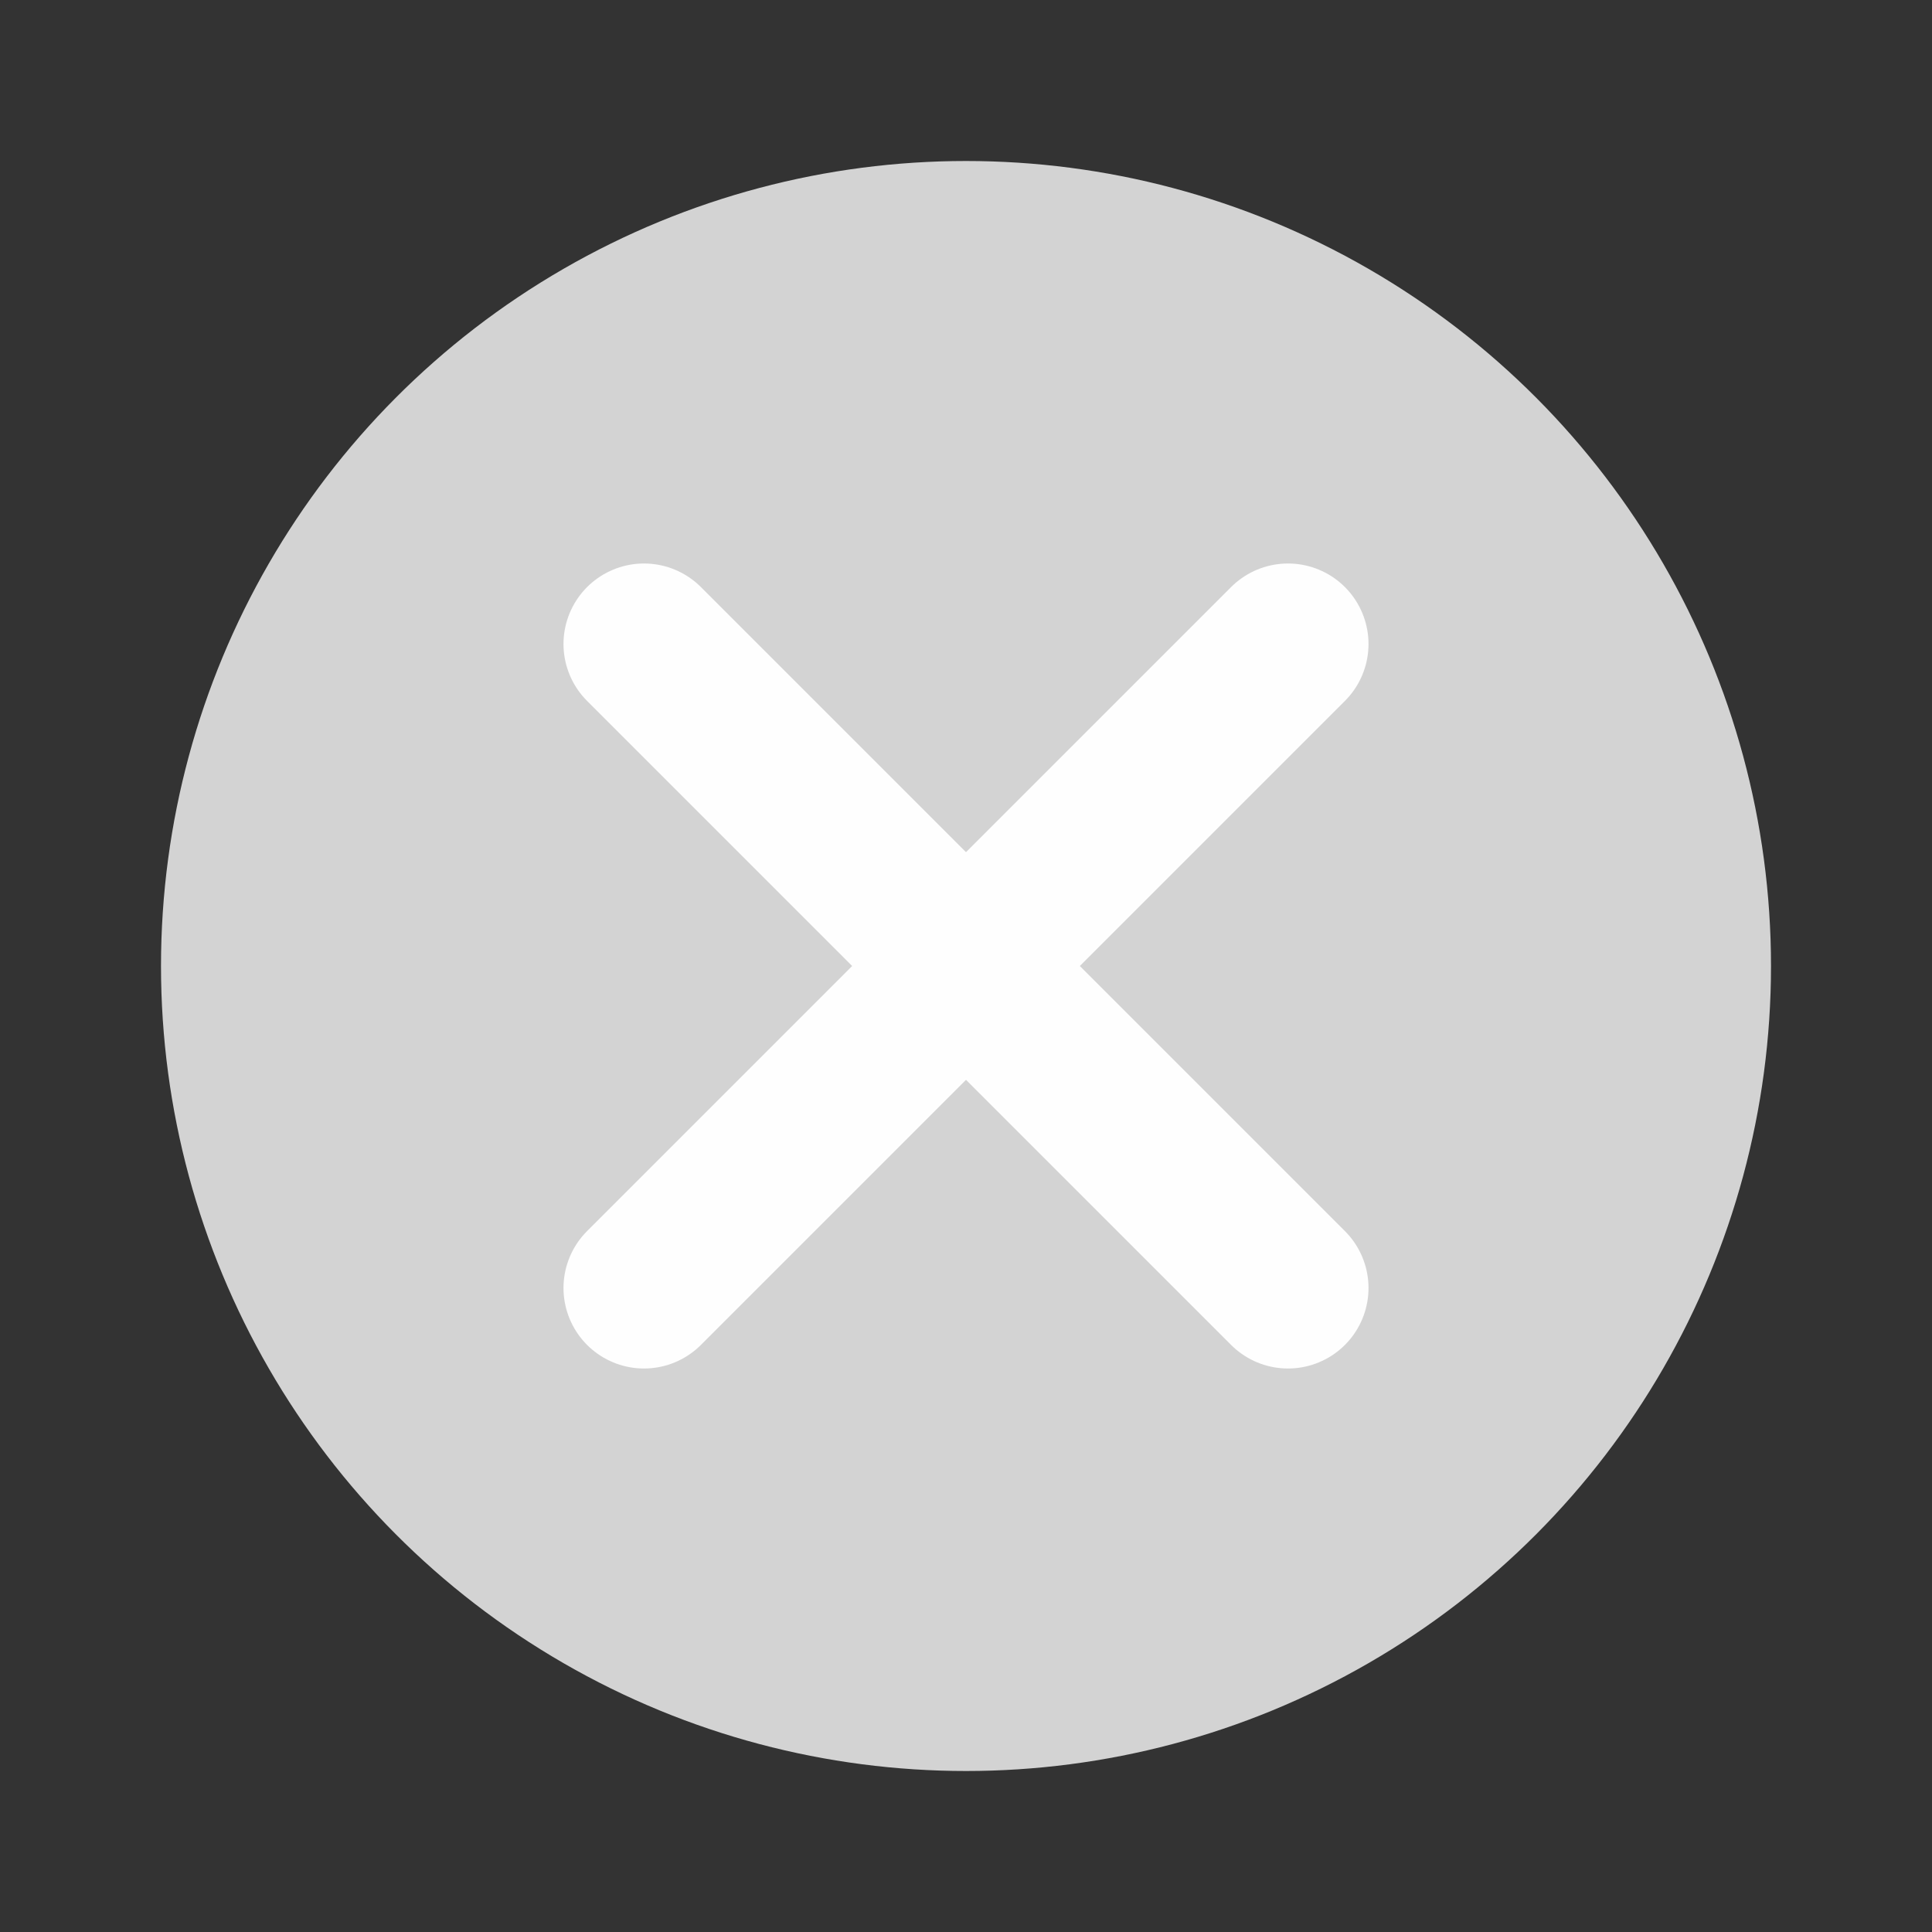<svg width="24" height="24" viewBox="0 0 24 24" fill="none" xmlns="http://www.w3.org/2000/svg">
<rect x="0" y="0" width="24" height="24" fill="#333333" stroke="none"/>
<circle cx="12" cy="12" r="10" fill="#D3D3D3"/>
<path d="M8 16L16 8" stroke="#FEFEFE" stroke-width="2" stroke-linecap="round"/>
<path d="M8 8L16 16" stroke="#FEFEFE" stroke-width="2" stroke-linecap="round"/>
</svg>
